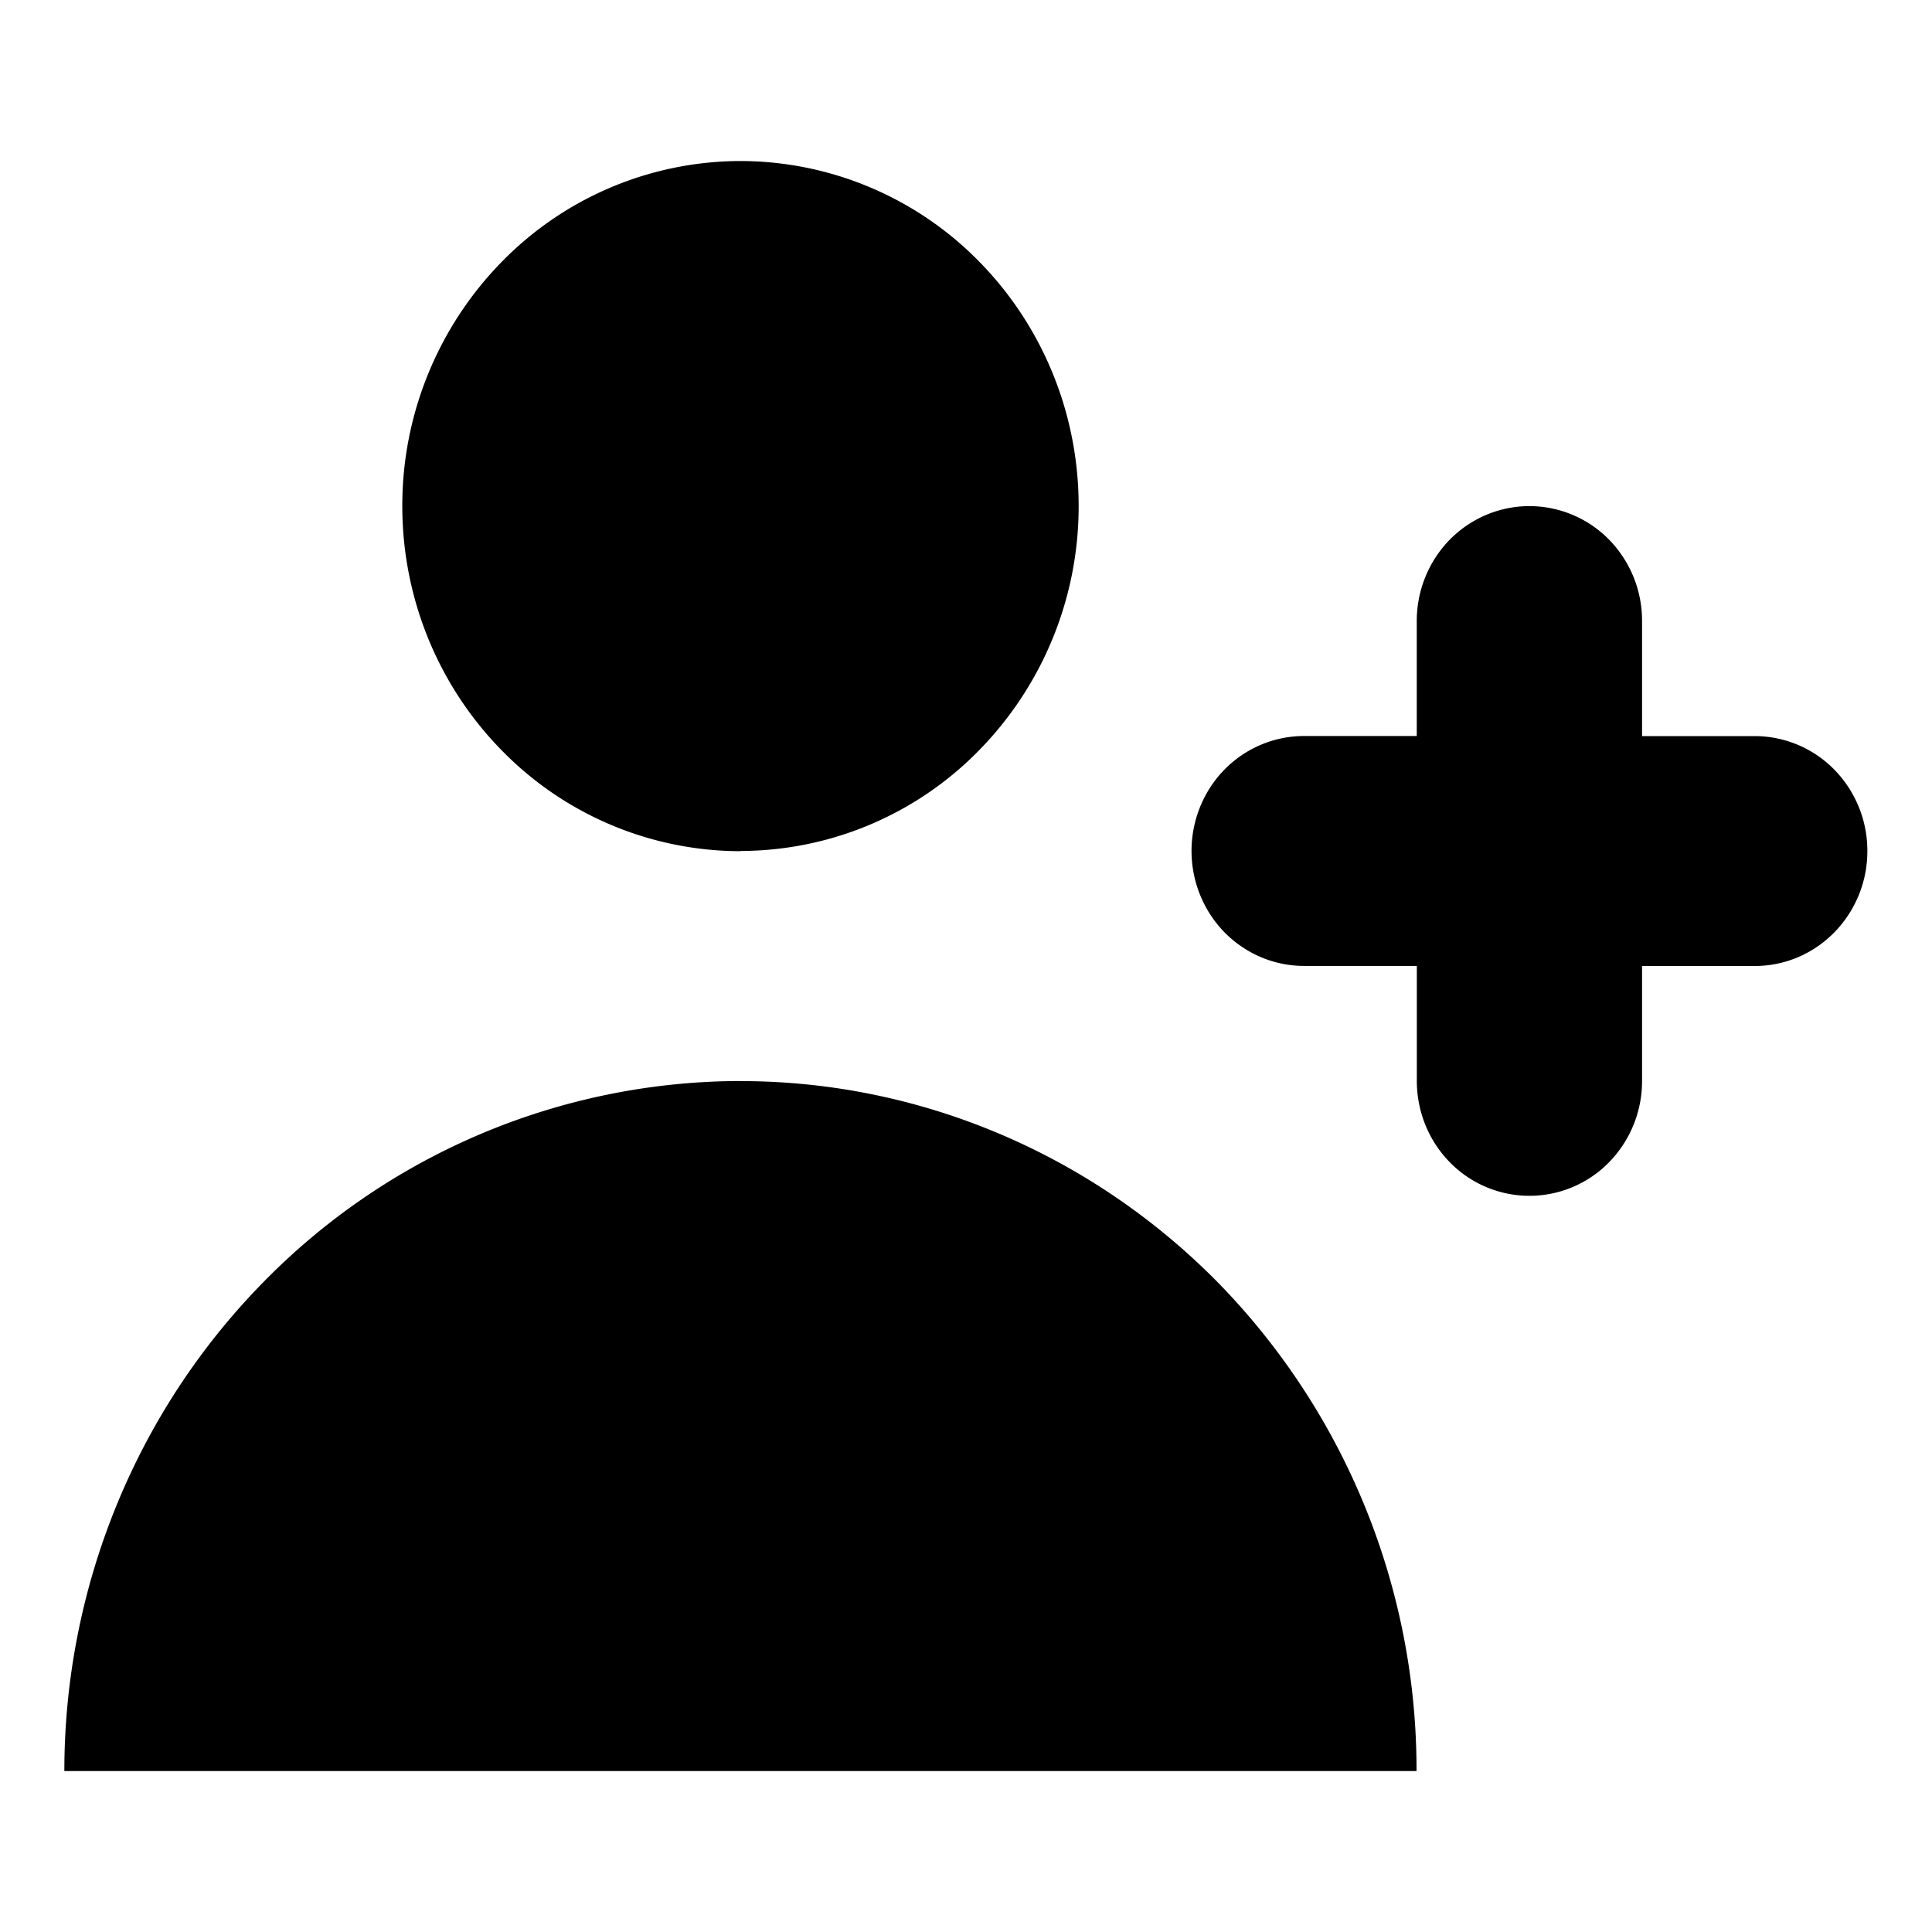 <svg xmlns="http://www.w3.org/2000/svg" viewBox="0 0 26 26" fill="currentColor" aria-hidden="true">
  <g clip-path="url(#clip0_1245_27707)">
    <path d="M9.965 11.452a4.5 4.5 0 003.217-1.361 4.688 4.688 0 001.334-3.283c0-1.233-.48-2.412-1.334-3.283a4.506 4.506 0 00-3.217-1.358 4.5 4.5 0 00-3.217 1.361 4.688 4.688 0 00-1.334 3.283c0 1.233.48 2.411 1.334 3.283a4.5 4.5 0 003.217 1.361v-.003zM9.965 14.549c2.413 0 4.726.98 6.434 2.719a9.38 9.38 0 012.664 6.566H.866c0-2.463.96-4.823 2.665-6.566a9.004 9.004 0 016.434-2.72z"/>
    <path d="M22.098 8.358a1.56 1.56 0 00-.443-1.095 1.503 1.503 0 00-1.073-.452c-.4 0-.787.162-1.072.452-.285.291-.444.686-.444 1.095v1.547h-1.515c-.404 0-.788.162-1.073.452-.284.29-.443.686-.443 1.095 0 .408.159.803.443 1.094.285.29.669.453 1.073.453h1.516v1.546c0 .412.158.804.443 1.095a1.497 1.497 0 002.145 0 1.56 1.56 0 00.443-1.095V13h1.516c.404 0 .788-.163 1.072-.453a1.56 1.56 0 00.444-1.094 1.56 1.56 0 00-.444-1.095 1.503 1.503 0 00-1.072-.452h-1.516V8.358z"/>
  </g>
  <defs>
    <clipPath id="clip0_1245_27707">
      <path d="M0 0h24.267v21.667H0z" transform="translate(.866 2.167)"/>
    </clipPath>
  </defs>
</svg>
